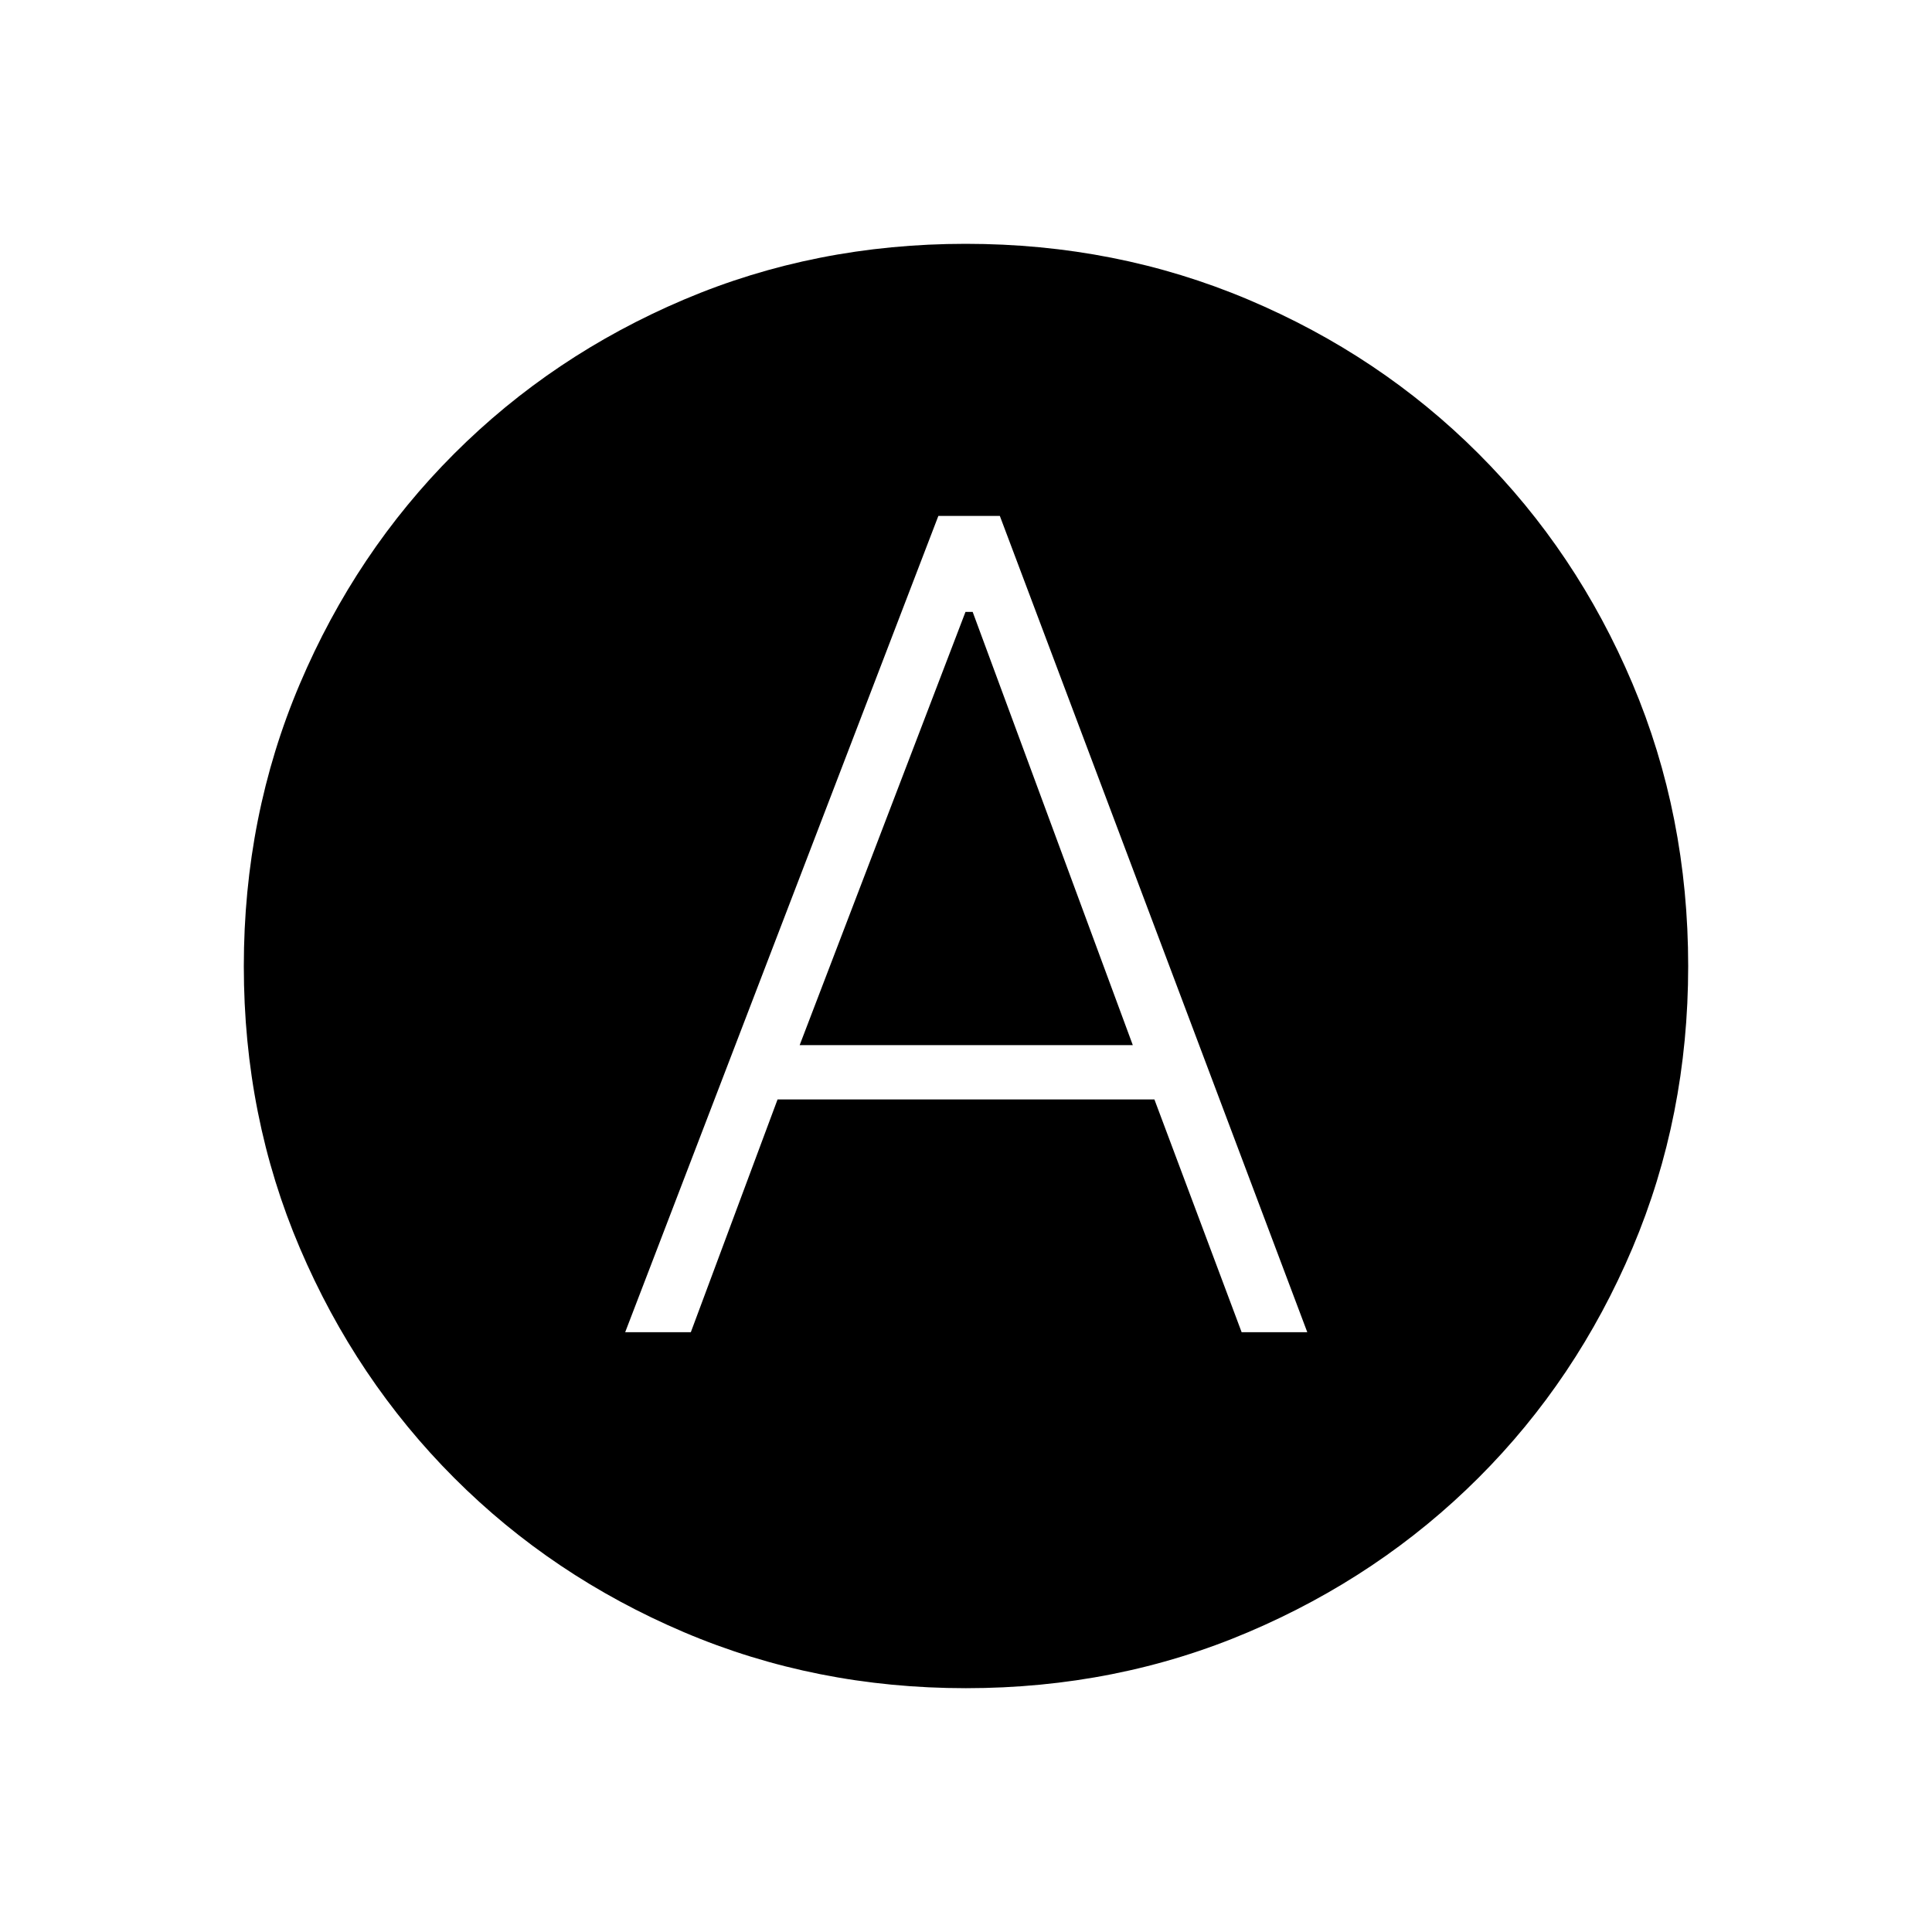 <svg xmlns="http://www.w3.org/2000/svg" height="48" viewBox="0 -960 960 960" width="48"><path d="M310.65-298.04h32.62l43.09-115.65h187.26l43.34 115.65h32.62L496.81-703.65h-30.54L310.65-298.04Zm86.7-142.65 82.4-215.27h3.56l79.57 215.27H397.35Zm82.59 319.54q-74.71 0-140.11-27.83-65.4-27.83-114.15-76.65-48.76-48.83-76.64-114.12-27.89-65.29-27.89-140.12 0-74.78 27.83-140.29 27.83-65.52 76.65-114.35 48.83-48.84 114.12-76.59t140.12-27.75q74.78 0 140.32 27.69 65.53 27.68 114.38 76.49 48.86 48.8 76.57 114.28 27.71 65.47 27.71 140.45 0 74.71-27.7 140.11-27.69 65.4-76.51 114.15-48.83 48.76-114.27 76.64-65.45 27.89-140.43 27.89Z"/></svg>
